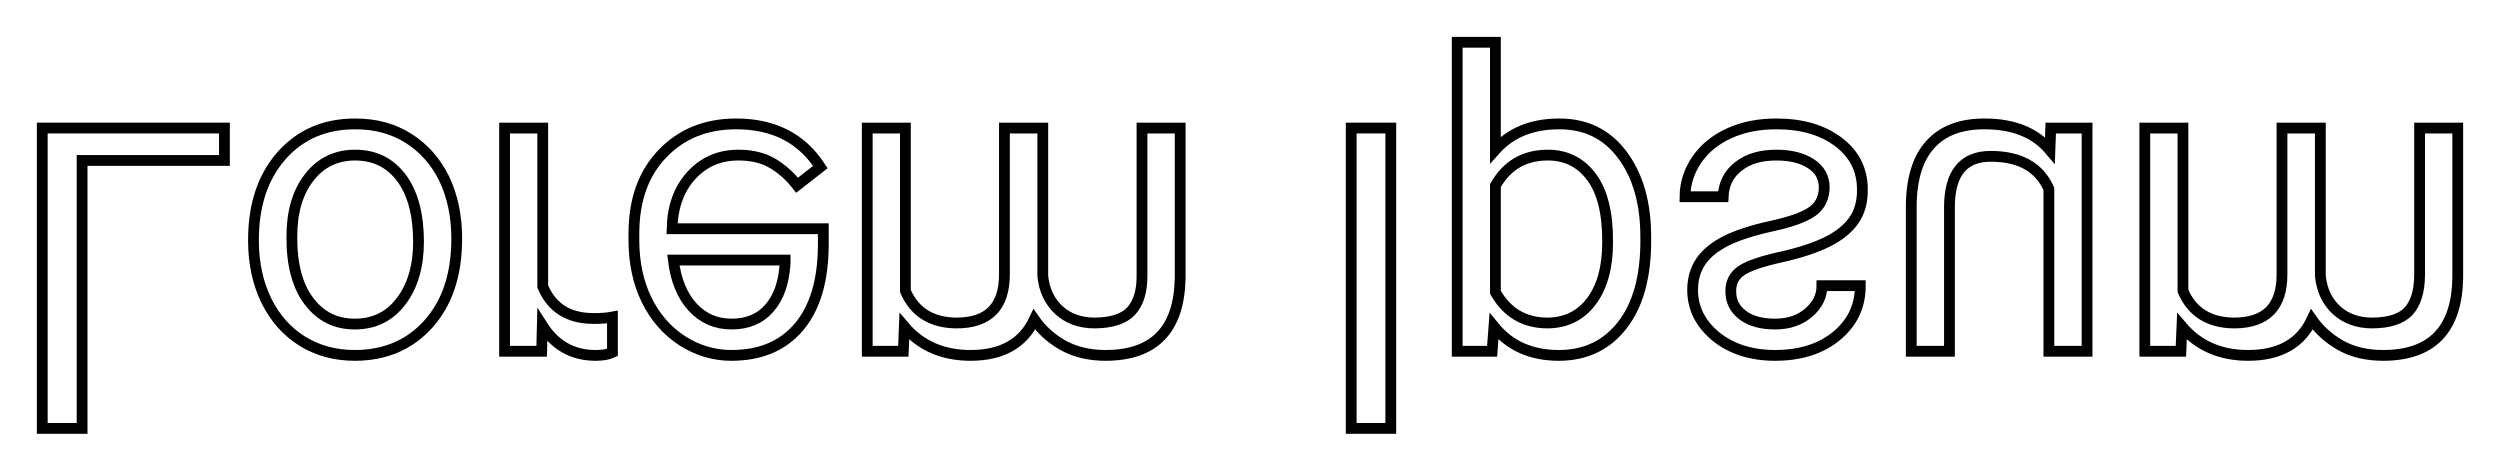 <svg version="1.1" xmlns="http://www.w3.org/2000/svg" viewBox="-0.175 -3.031 59.173 11.141" fill="none" stroke="black" stroke-width="0.6%" vector-effect="non-scaling-stroke">
    <path d="M 1.768 7.109 L 1.768 0.767 L 5.137 0.767 L 5.137 0 L 0.825 0 L 0.825 7.109 L 1.768 7.109 Z" />
    <path d="M 5.825 2.627 L 5.825 2.69 Q 5.83 3.47 6.13 4.087 Q 6.44 4.71 6.98 5.044 Q 7.52 5.38 8.223 5.381 Q 9.3 5.38 9.968 4.634 Q 10.63 3.89 10.635 2.646 L 10.635 2.583 Q 10.63 1.81 10.339 1.199 Q 10.04 0.59 9.495 0.244 Q 8.95 -0.1 8.232 -0.098 Q 7.16 -0.1 6.492 0.649 Q 5.83 1.4 5.825 2.627 Z" />
    <path d="M 6.733 2.583 Q 6.73 1.7 7.141 1.172 Q 7.55 0.64 8.232 0.64 Q 8.92 0.64 9.326 1.179 Q 9.73 1.72 9.731 2.69 Q 9.73 3.56 9.319 4.099 Q 8.91 4.64 8.223 4.639 Q 7.55 4.64 7.144 4.106 Q 6.73 3.57 6.733 2.583 Z" />
    <path d="M 14.321 5.312 L 14.321 4.473 Q 14.12 4.51 13.877 4.507 Q 12.99 4.51 12.671 3.75 L 12.671 0 L 11.768 0 L 11.768 5.283 L 12.646 5.283 L 12.661 4.673 Q 13.11 5.38 13.921 5.381 Q 14.18 5.38 14.321 5.312 Z" />
    <path d="M 17.251 -0.098 Q 16.18 -0.1 15.503 0.608 Q 14.83 1.31 14.829 2.495 L 14.829 2.661 Q 14.83 3.45 15.129 4.065 Q 15.43 4.68 15.969 5.032 Q 16.51 5.38 17.139 5.381 Q 18.17 5.38 18.74 4.702 Q 19.31 4.02 19.312 2.759 L 19.312 2.383 L 15.732 2.383 Q 15.75 1.6 16.189 1.121 Q 16.63 0.64 17.3 0.64 Q 17.78 0.64 18.11 0.835 Q 18.44 1.03 18.691 1.353 L 19.243 0.923 Q 18.58 -0.1 17.251 -0.098 Z" />
    <path d="M 17.139 4.639 Q 16.59 4.64 16.221 4.241 Q 15.85 3.84 15.762 3.125 L 18.408 3.125 L 18.408 3.193 Q 18.37 3.88 18.037 4.26 Q 17.71 4.64 17.139 4.639 Z" />
    <path d="M 20.352 5.283 L 21.206 5.283 L 21.23 4.697 Q 21.81 5.38 22.798 5.381 Q 23.91 5.38 24.307 4.531 Q 24.57 4.91 24.993 5.146 Q 25.42 5.38 25.991 5.381 Q 27.73 5.38 27.759 3.54 L 27.759 0 L 26.855 0 L 26.855 3.486 Q 26.86 4.05 26.597 4.333 Q 26.34 4.61 25.728 4.614 Q 25.22 4.61 24.893 4.314 Q 24.56 4.01 24.507 3.506 L 24.507 0 L 23.599 0 L 23.599 3.462 Q 23.6 4.61 22.471 4.614 Q 21.58 4.61 21.255 3.857 L 21.255 0 L 20.352 0 L 20.352 5.283 Z" />
    <path d="M 32.744 7.109 L 32.744 0 L 31.807 0 L 31.807 7.109 L 32.744 7.109 Z" />
    <path d="M 38.779 2.666 L 38.779 2.583 Q 38.78 1.38 38.228 0.64 Q 37.68 -0.1 36.733 -0.098 Q 35.77 -0.1 35.22 0.513 L 35.22 -2.031 L 34.316 -2.031 L 34.316 5.283 L 35.142 5.283 L 35.186 4.697 Q 35.74 5.38 36.719 5.381 Q 37.67 5.38 38.225 4.663 Q 38.78 3.95 38.779 2.666 Z" />
    <path d="M 37.876 2.686 Q 37.88 3.58 37.495 4.097 Q 37.11 4.61 36.45 4.614 Q 35.63 4.61 35.22 3.887 L 35.22 1.362 Q 35.63 0.64 36.46 0.64 Q 37.11 0.64 37.493 1.155 Q 37.88 1.67 37.876 2.686 Z" />
    <path d="M 43.003 1.401 Q 43 1.77 42.727 1.97 Q 42.45 2.17 41.765 2.319 Q 41.08 2.47 40.676 2.671 Q 40.27 2.88 40.081 3.159 Q 39.89 3.44 39.888 3.833 Q 39.89 4.48 40.437 4.932 Q 40.99 5.38 41.841 5.381 Q 42.74 5.38 43.298 4.917 Q 43.86 4.45 43.857 3.73 L 42.949 3.73 Q 42.95 4.1 42.634 4.37 Q 42.32 4.64 41.841 4.639 Q 41.35 4.64 41.069 4.424 Q 40.79 4.21 40.791 3.862 Q 40.79 3.54 41.05 3.369 Q 41.31 3.2 41.985 3.052 Q 42.66 2.9 43.081 2.69 Q 43.5 2.48 43.704 2.185 Q 43.91 1.89 43.906 1.465 Q 43.91 0.76 43.34 0.33 Q 42.77 -0.1 41.87 -0.098 Q 41.24 -0.1 40.747 0.127 Q 40.26 0.35 39.983 0.754 Q 39.71 1.16 39.707 1.626 L 40.61 1.626 Q 40.63 1.17 40.974 0.906 Q 41.31 0.64 41.87 0.64 Q 42.38 0.64 42.693 0.847 Q 43 1.05 43.003 1.401 Z" />
    <path d="M 48.364 0 L 48.345 0.522 Q 47.82 -0.1 46.797 -0.098 Q 45.95 -0.1 45.51 0.393 Q 45.07 0.88 45.063 1.846 L 45.063 5.283 L 45.967 5.283 L 45.967 1.87 Q 45.97 0.67 46.943 0.669 Q 47.98 0.67 48.32 1.44 L 48.32 5.283 L 49.224 5.283 L 49.224 0 L 48.364 0 Z" />
    <path d="M 50.591 5.283 L 51.445 5.283 L 51.47 4.697 Q 52.05 5.38 53.037 5.381 Q 54.15 5.38 54.546 4.531 Q 54.81 4.91 55.232 5.146 Q 55.65 5.38 56.23 5.381 Q 57.97 5.38 57.998 3.54 L 57.998 0 L 57.095 0 L 57.095 3.486 Q 57.09 4.05 56.836 4.333 Q 56.58 4.61 55.967 4.614 Q 55.46 4.61 55.132 4.314 Q 54.8 4.01 54.746 3.506 L 54.746 0 L 53.838 0 L 53.838 3.462 Q 53.84 4.61 52.71 4.614 Q 51.82 4.61 51.494 3.857 L 51.494 0 L 50.591 0 L 50.591 5.283 Z" />
</svg>